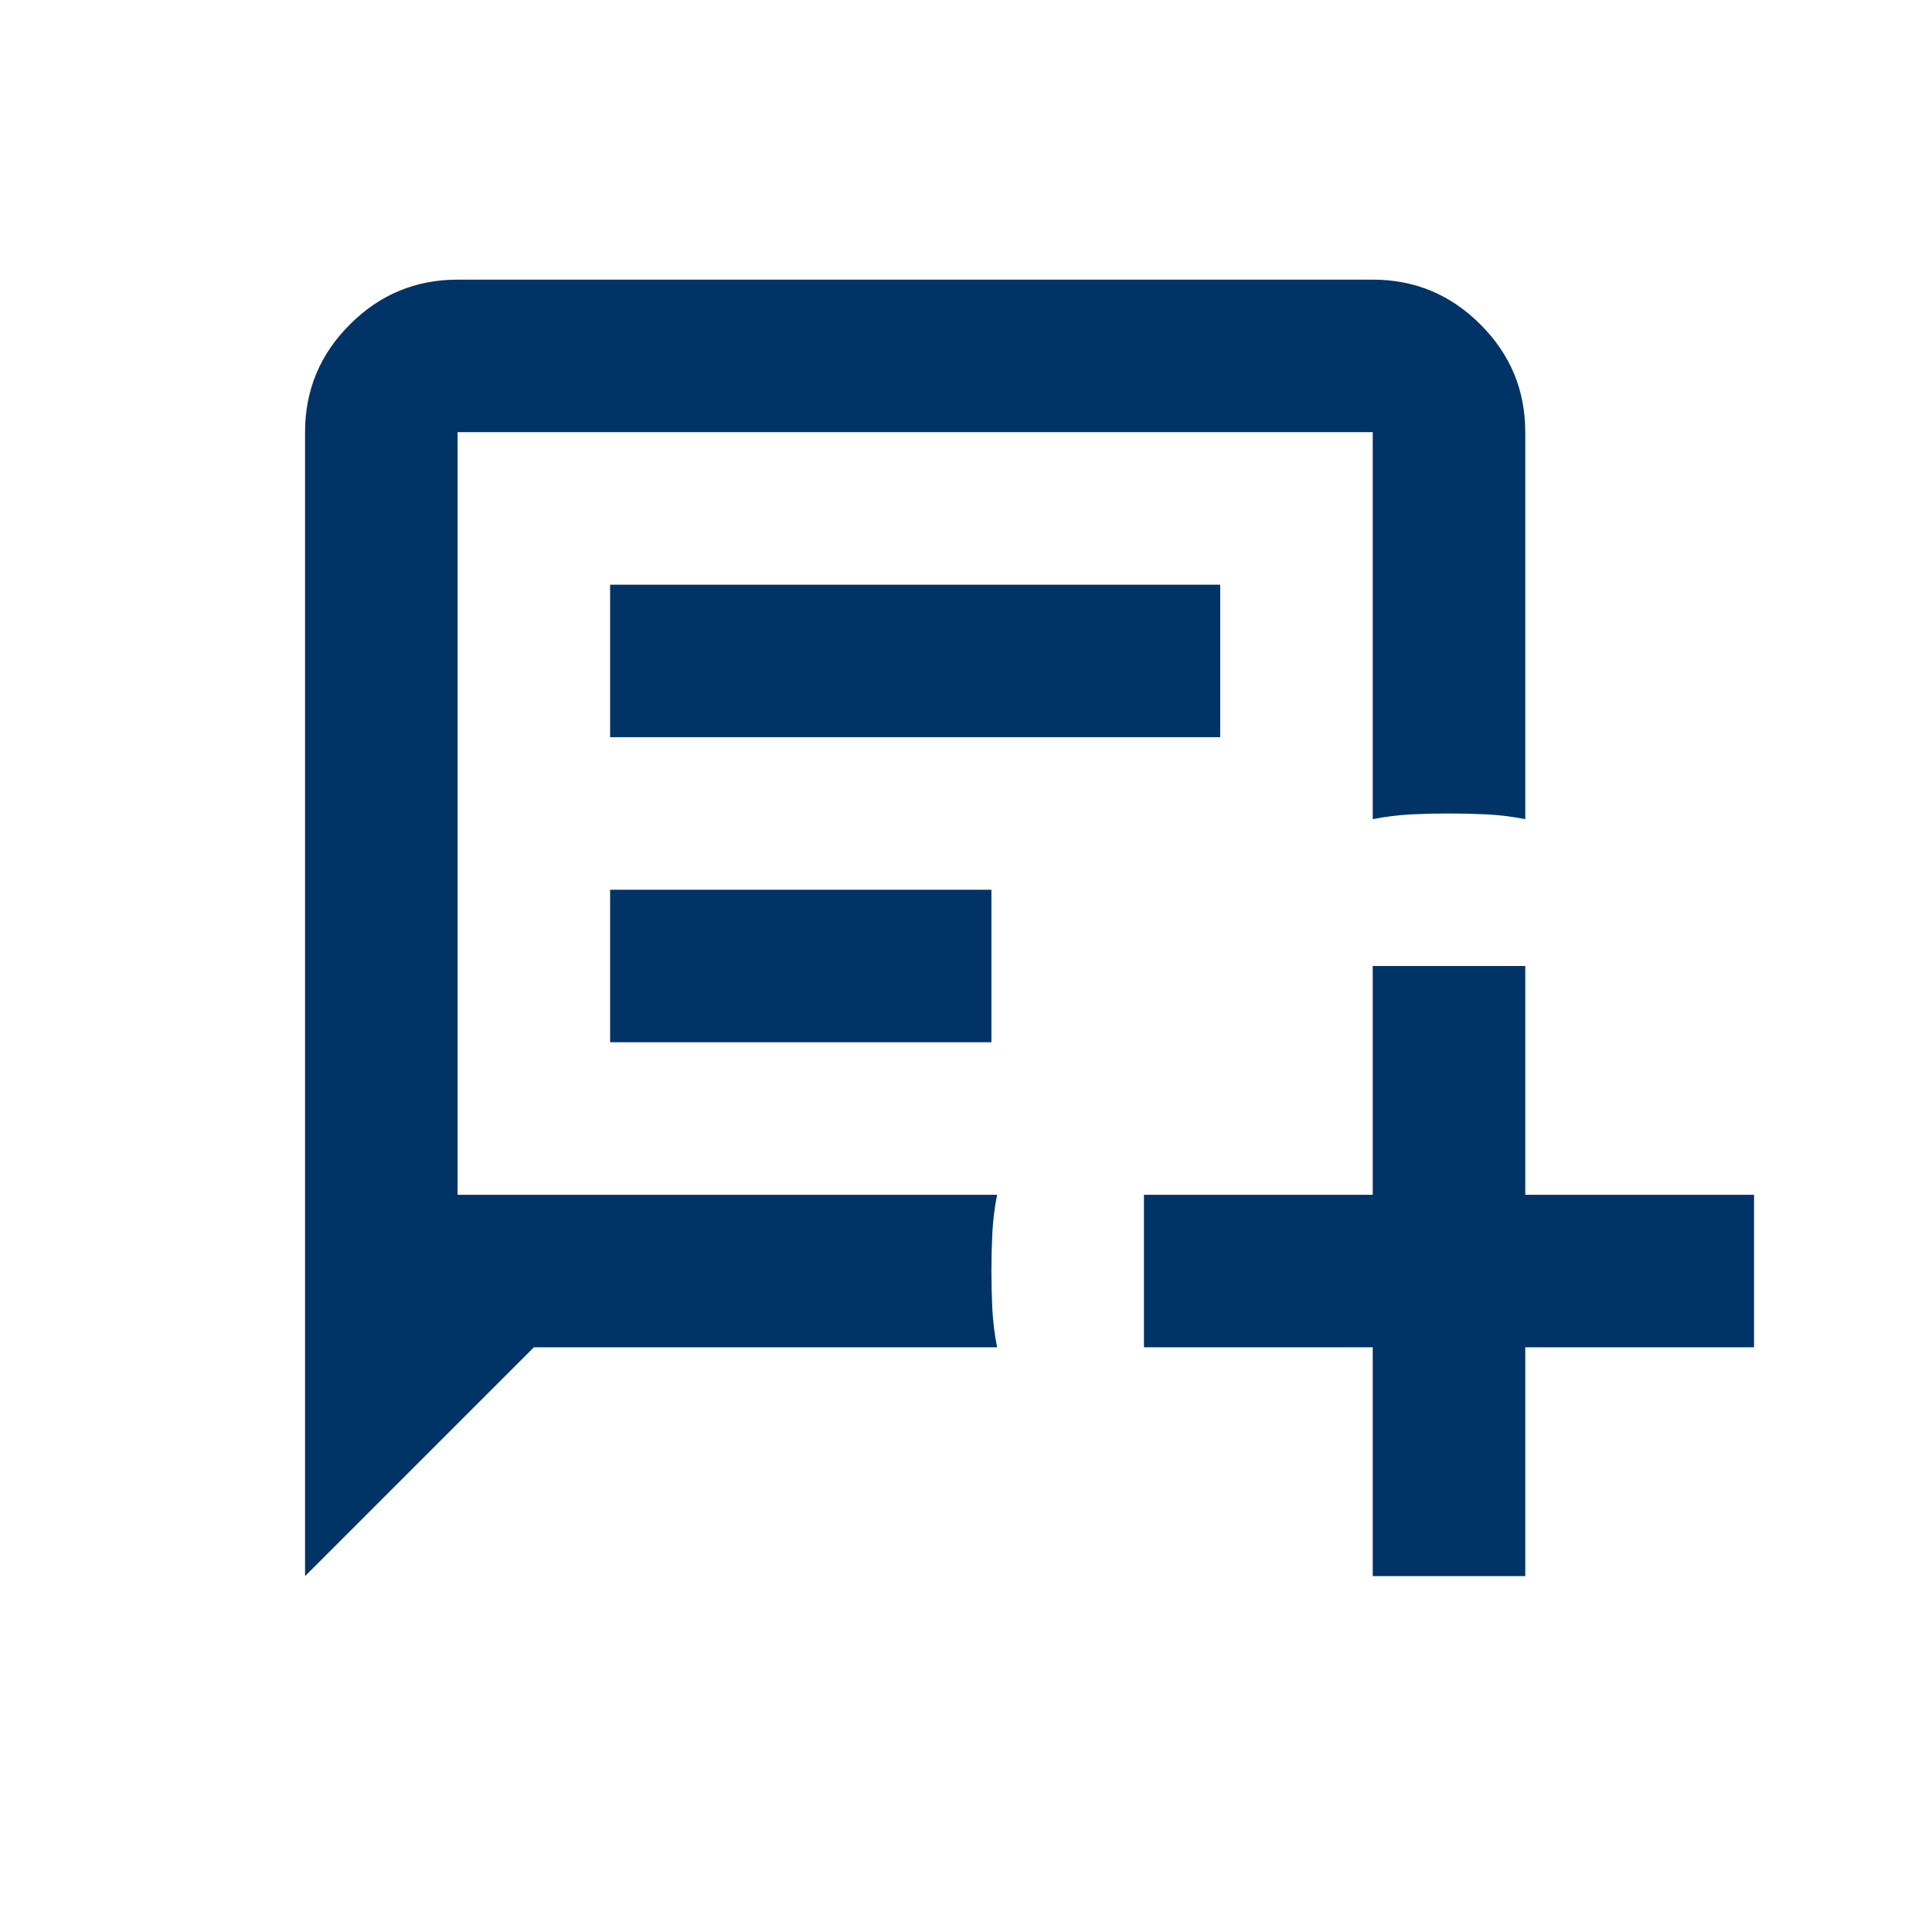 <svg xmlns="http://www.w3.org/2000/svg" width="19" height="19" viewBox="0 0 19 19" fill="none">
  <mask id="mask0_5507_111585" style="mask-type:alpha" maskUnits="userSpaceOnUse" x="0" y="0" width="19" height="19">
    <rect x="0.75" y="0.5" width="18" height="18" fill="#D9D9D9"/>
  </mask>
  <g mask="url(#mask0_5507_111585)">
    <path d="M3 15.5V4.25C3 3.837 3.147 3.484 3.441 3.191C3.734 2.897 4.088 2.75 4.5 2.75H13.5C13.912 2.75 14.266 2.897 14.559 3.191C14.853 3.484 15 3.837 15 4.25V8.056C14.875 8.031 14.75 8.016 14.625 8.009C14.5 8.003 14.375 8 14.25 8C14.125 8 14 8.003 13.875 8.009C13.75 8.016 13.625 8.031 13.5 8.056V4.25H4.5V11.75H9.806C9.781 11.875 9.766 12 9.759 12.125C9.753 12.25 9.75 12.375 9.75 12.5C9.75 12.625 9.753 12.75 9.759 12.875C9.766 13 9.781 13.125 9.806 13.25H5.25L3 15.5ZM6 7.25H12V5.75H6V7.25ZM6 10.25H9.75V8.75H6V10.25ZM13.5 15.5V13.25H11.25V11.75H13.5V9.5H15V11.75H17.25V13.25H15V15.5H13.5Z" fill="#003366"/>
  </g>
</svg>
